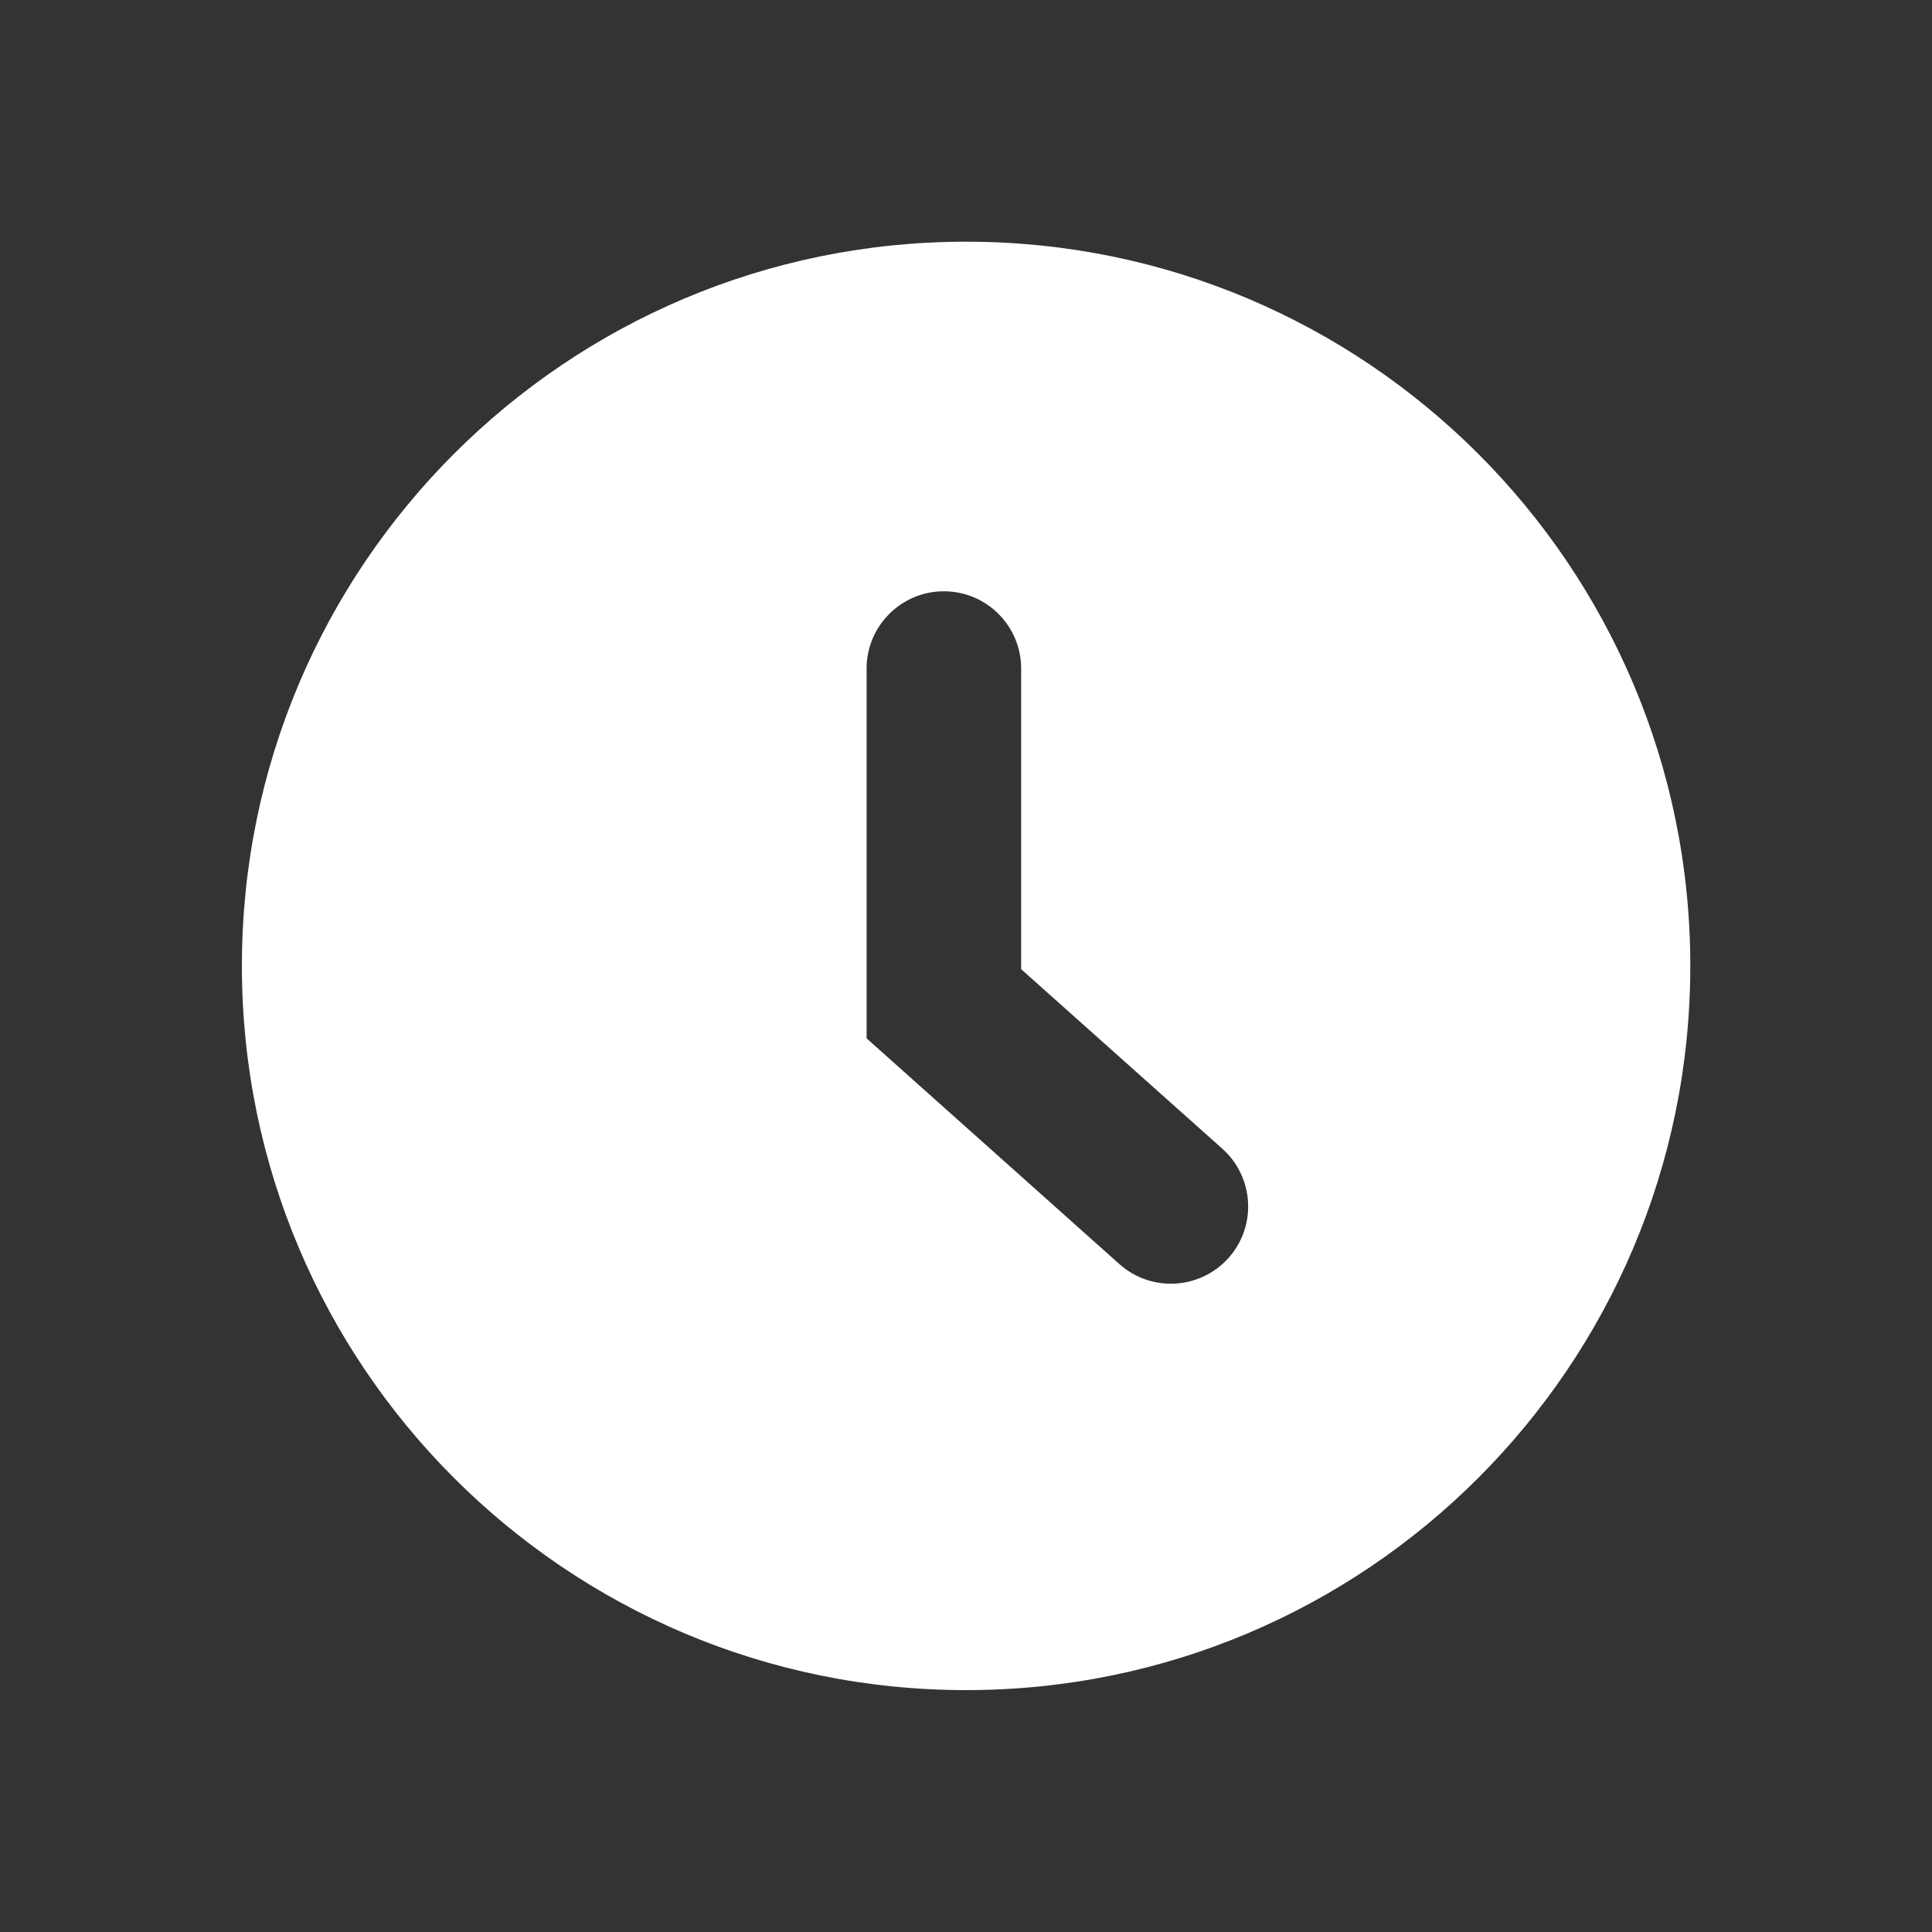 <svg width="20" height="20" viewBox="0 0 20 20" fill="none" xmlns="http://www.w3.org/2000/svg">
<rect x="0" y="0" width="20" height="20" fill="#333333" stroke="none"/>
<path fill-rule="evenodd" clip-rule="evenodd" d="M17.498 9.999C17.498 14.139 14.142 17.496 10.001 17.496C5.861 17.496 2.504 14.139 2.504 9.999C2.504 5.858 5.861 2.502 10.001 2.502C14.142 2.502 17.498 5.858 17.498 9.999ZM10.571 6.921C10.571 6.48 10.213 6.121 9.771 6.121C9.329 6.121 8.971 6.48 8.971 6.921V10.749L11.588 13.086C11.918 13.38 12.423 13.351 12.718 13.022C13.012 12.692 12.983 12.187 12.654 11.892L10.571 10.033V6.921Z" fill="white"/>
</svg>
